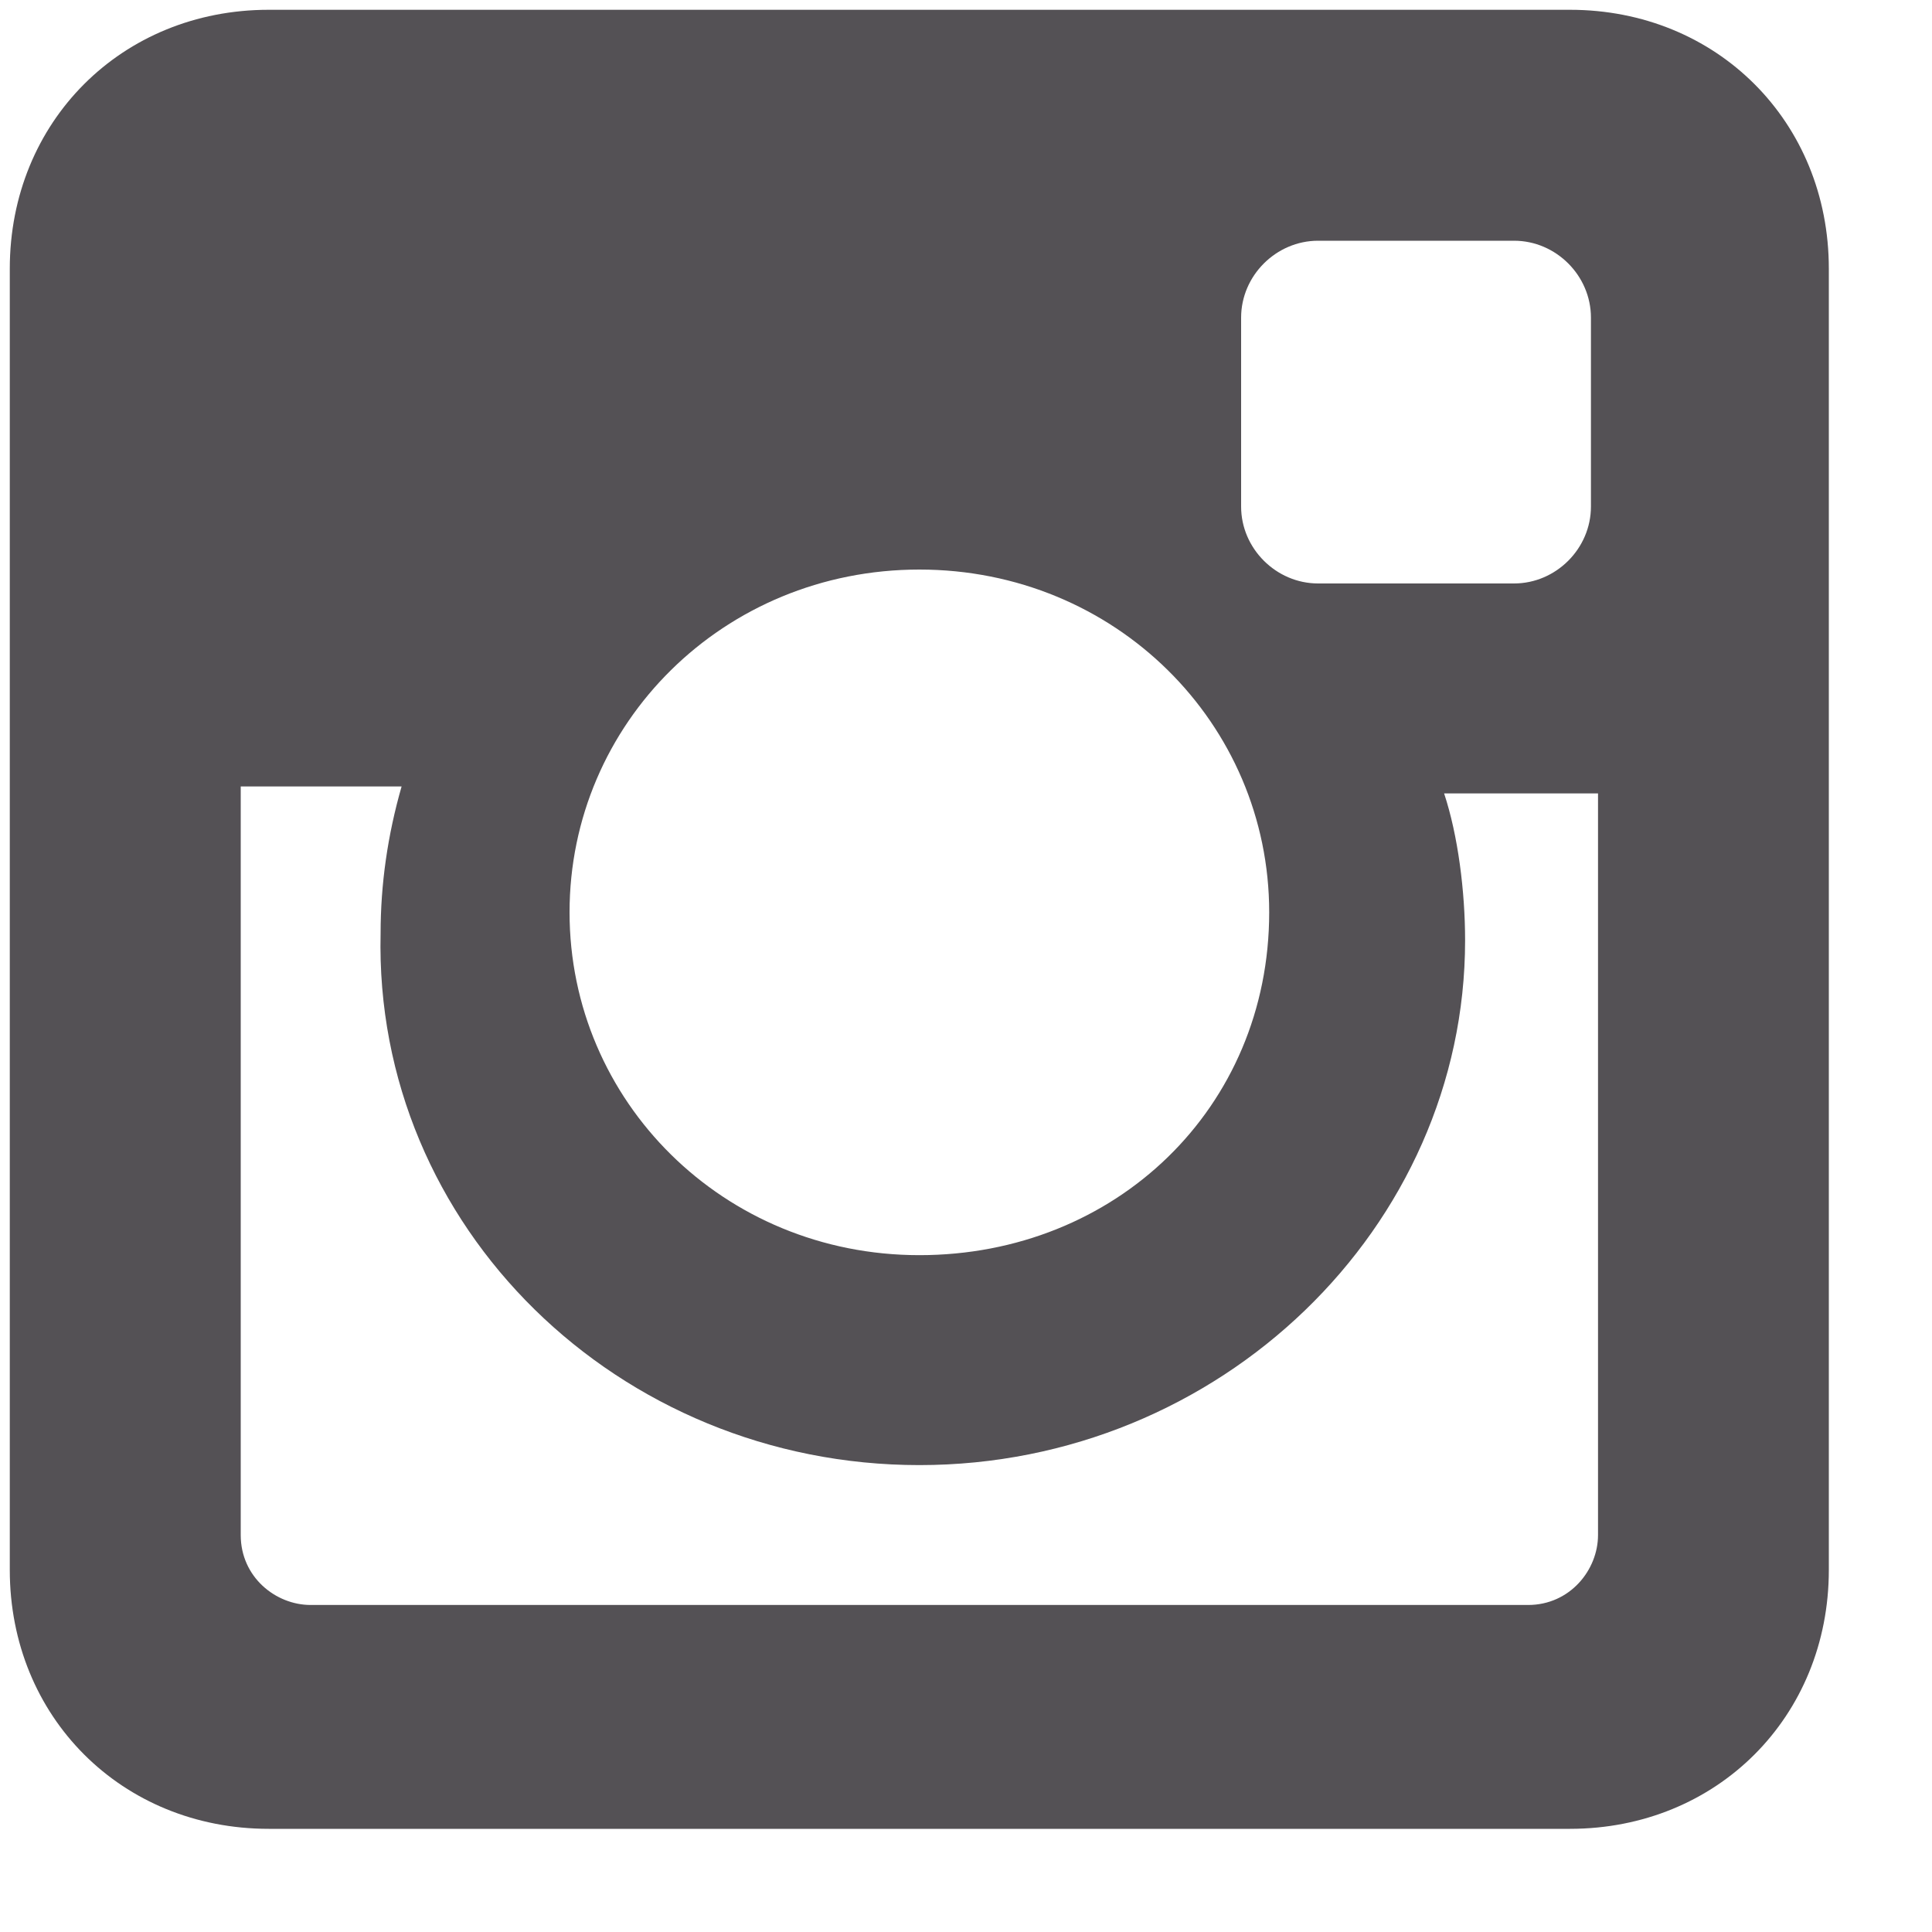 <svg width="15" height="15" viewBox="0 0 15 15" fill="none" xmlns="http://www.w3.org/2000/svg">
<path d="M12.189 0.076H2.086C0.945 0.076 0.076 0.945 0.076 2.086V12.189C0.076 13.33 0.945 14.199 2.086 14.199H12.189C13.33 14.199 14.199 13.33 14.199 12.189V2.086C14.199 0.945 13.33 0.076 12.189 0.076ZM7.138 11.375C9.473 11.375 11.375 9.528 11.375 7.301C11.375 6.92 11.32 6.486 11.212 6.16H12.407V11.918C12.407 12.189 12.189 12.461 11.864 12.461H2.412C2.14 12.461 1.869 12.244 1.869 11.918V6.106H3.118C3.009 6.486 2.955 6.866 2.955 7.246C2.901 9.528 4.802 11.375 7.138 11.375ZM7.138 9.745C5.617 9.745 4.422 8.55 4.422 7.083C4.422 5.617 5.617 4.422 7.138 4.422C8.659 4.422 9.854 5.617 9.854 7.083C9.854 8.604 8.659 9.745 7.138 9.745ZM12.352 3.933C12.352 4.259 12.081 4.53 11.755 4.53H10.234C9.908 4.53 9.636 4.259 9.636 3.933V2.466C9.636 2.14 9.908 1.869 10.234 1.869H11.755C12.081 1.869 12.352 2.14 12.352 2.466V3.933Z" fill="#545155"/>
</svg>
